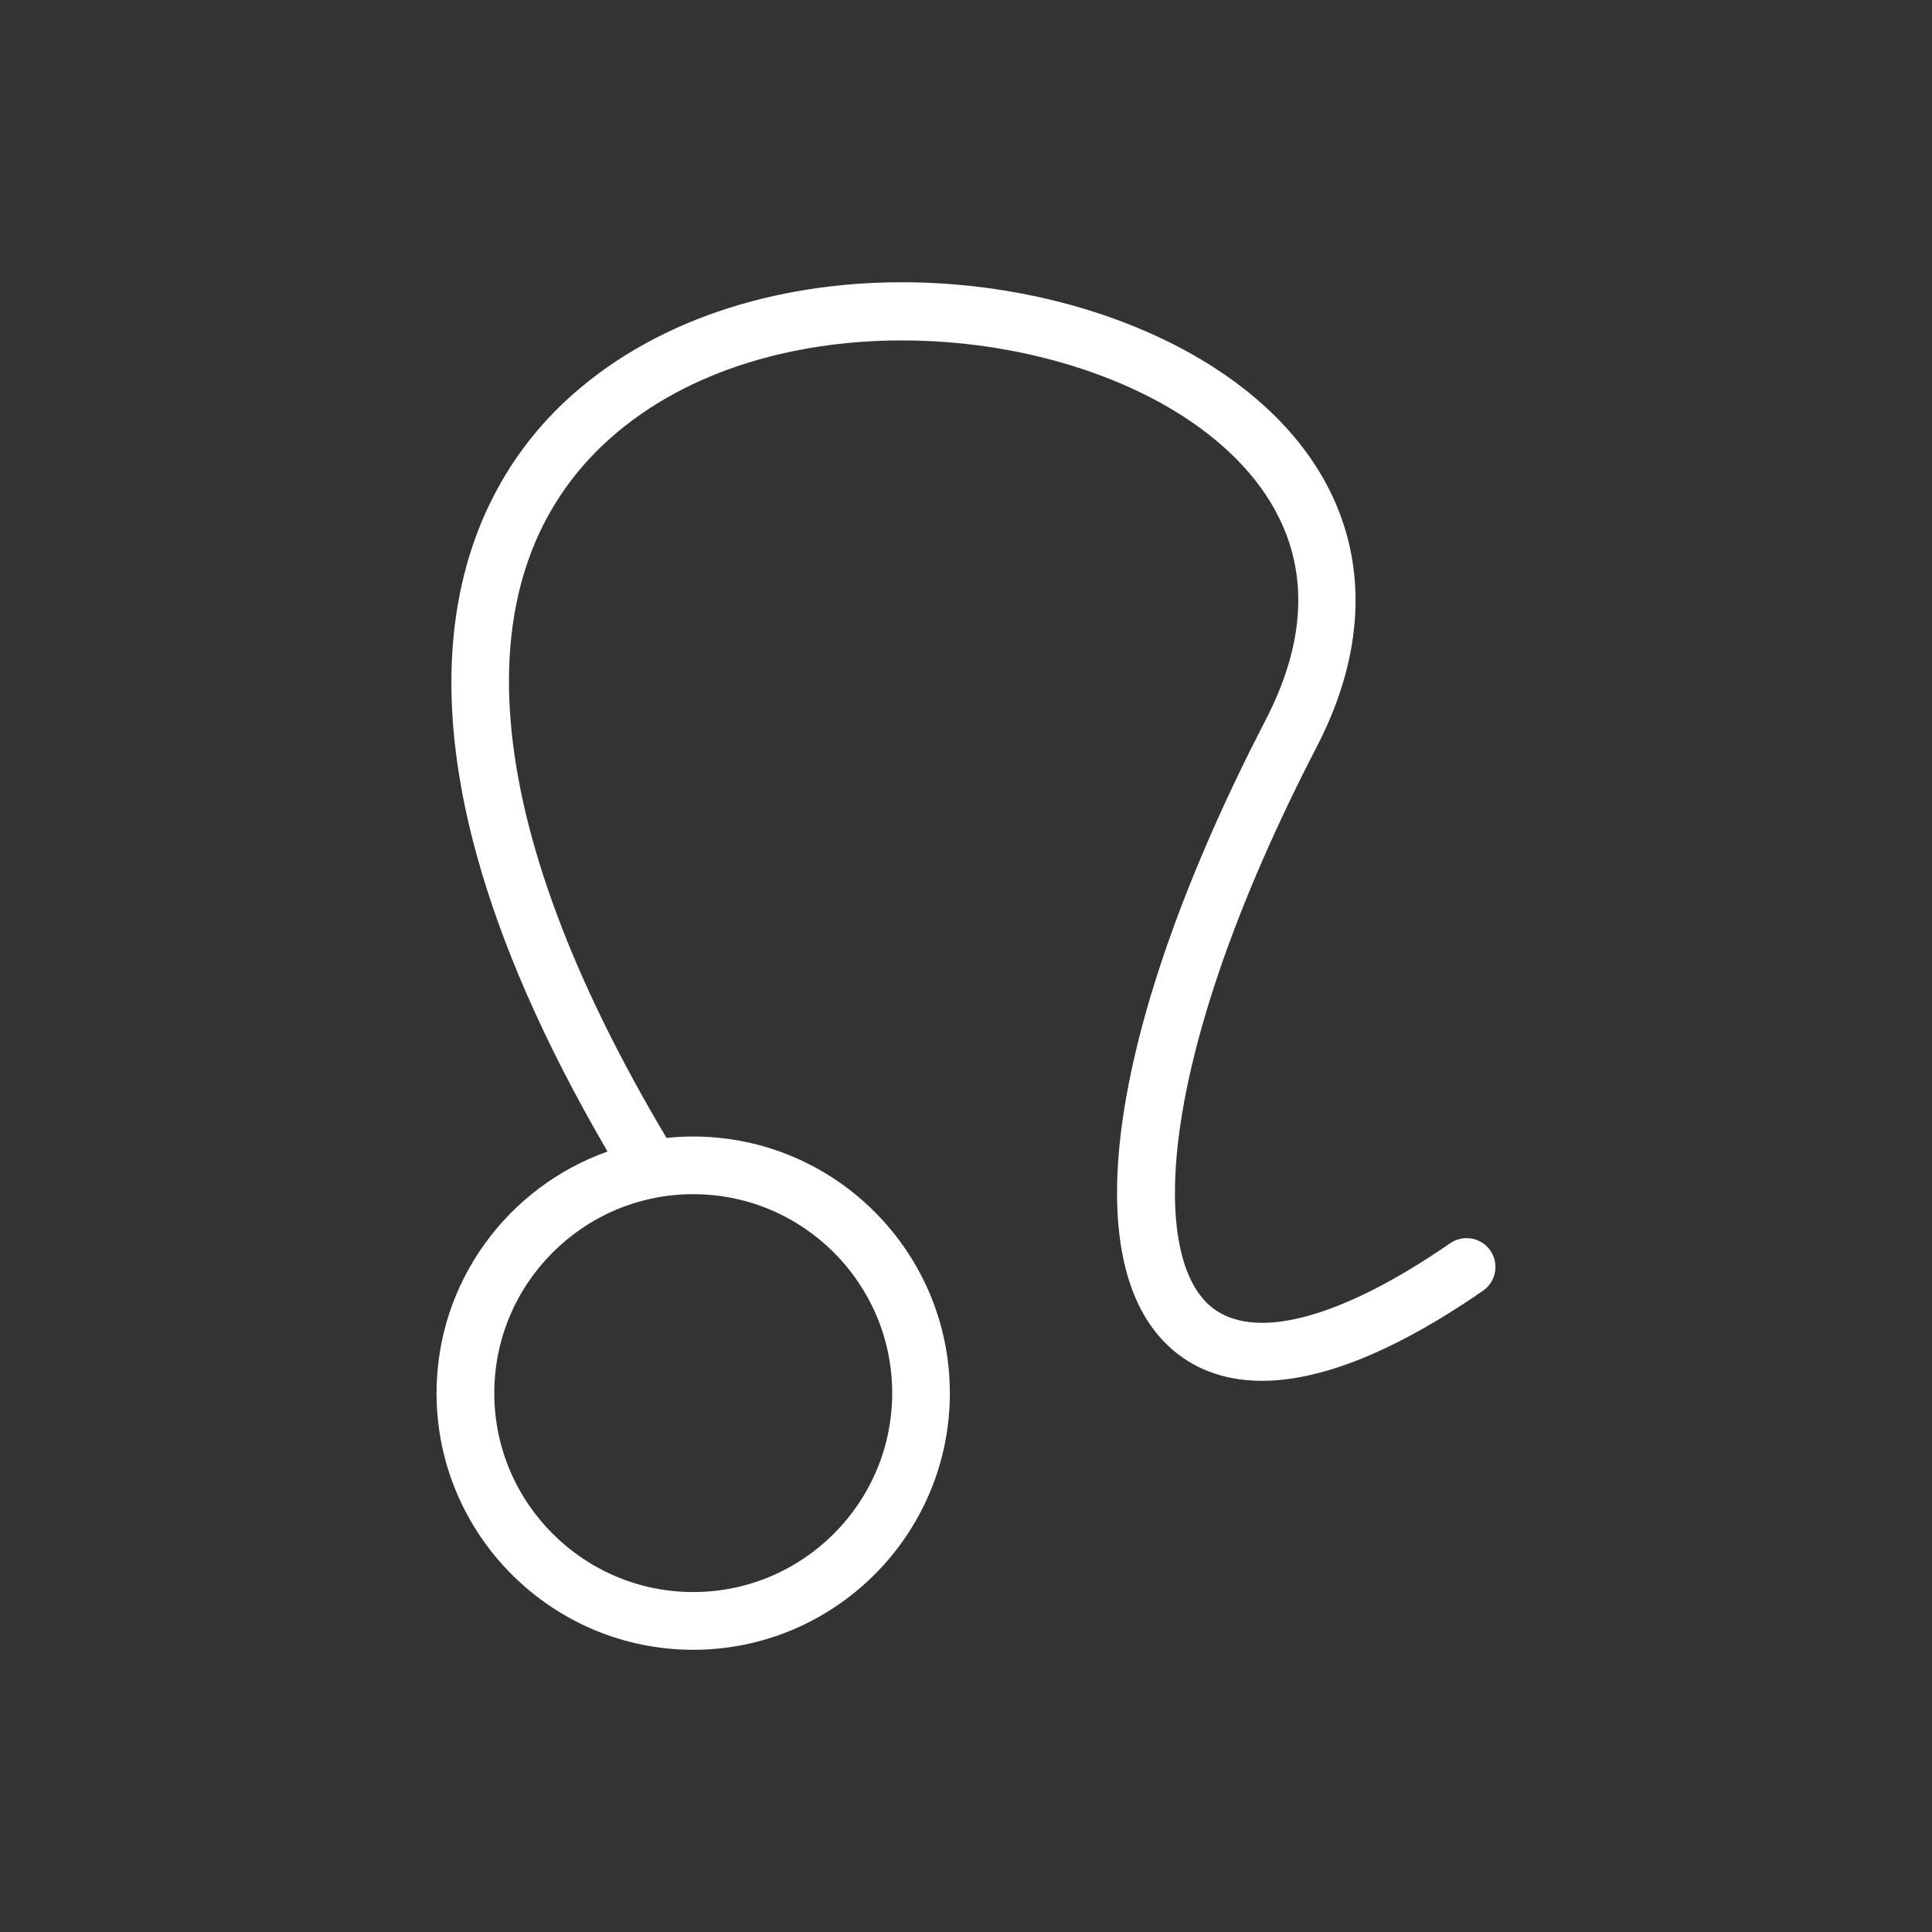 <?xml version="1.0" encoding="UTF-8"?><svg id="Layer_1" xmlns="http://www.w3.org/2000/svg" viewBox="0 0 512 512"><rect x="0" y="0" width="512" height="512" fill="#333333" stroke="none"/><defs><style>.cls-1{fill:#fff;}</style></defs><path class="cls-1" d="M394.95,331.41c-2.4-3.48-7.17-4.33-10.64-1.94-29.37,20.28-52.59,26.3-63.77,16.48-15.94-14.04-13.84-66.38,28.46-148.14,18.71-36.18,11.54-70.82-19.67-95.04-44.32-34.4-129.81-40.82-177.89,2.06-26.62,23.73-60.01,81.08,9.56,200.33-26.36,9.38-45.31,34.51-45.31,64.04,0,37.5,30.52,68.01,68.02,68.01s68.01-30.52,68.01-68.01-30.51-68.01-68.01-68.01c-2.39,0-4.74,.13-7.07,.37-49.88-83.66-55.3-149.4-15.03-185.31,41.96-37.41,119.57-31.48,158.34-1.39,17.82,13.82,34.97,38.23,15.46,75.93-41.35,79.95-50.93,143.8-24.97,166.64,5.34,4.71,13.05,8.5,23.99,8.5,13.8,0,32.74-6.03,58.58-23.87,3.47-2.41,4.34-7.16,1.95-10.65h0Zm-158.51,37.78c0,29.07-23.65,52.72-52.72,52.72s-52.73-23.65-52.73-52.72,23.66-52.72,52.73-52.72c29.07,0,52.72,23.64,52.72,52.72Z"/></svg>
